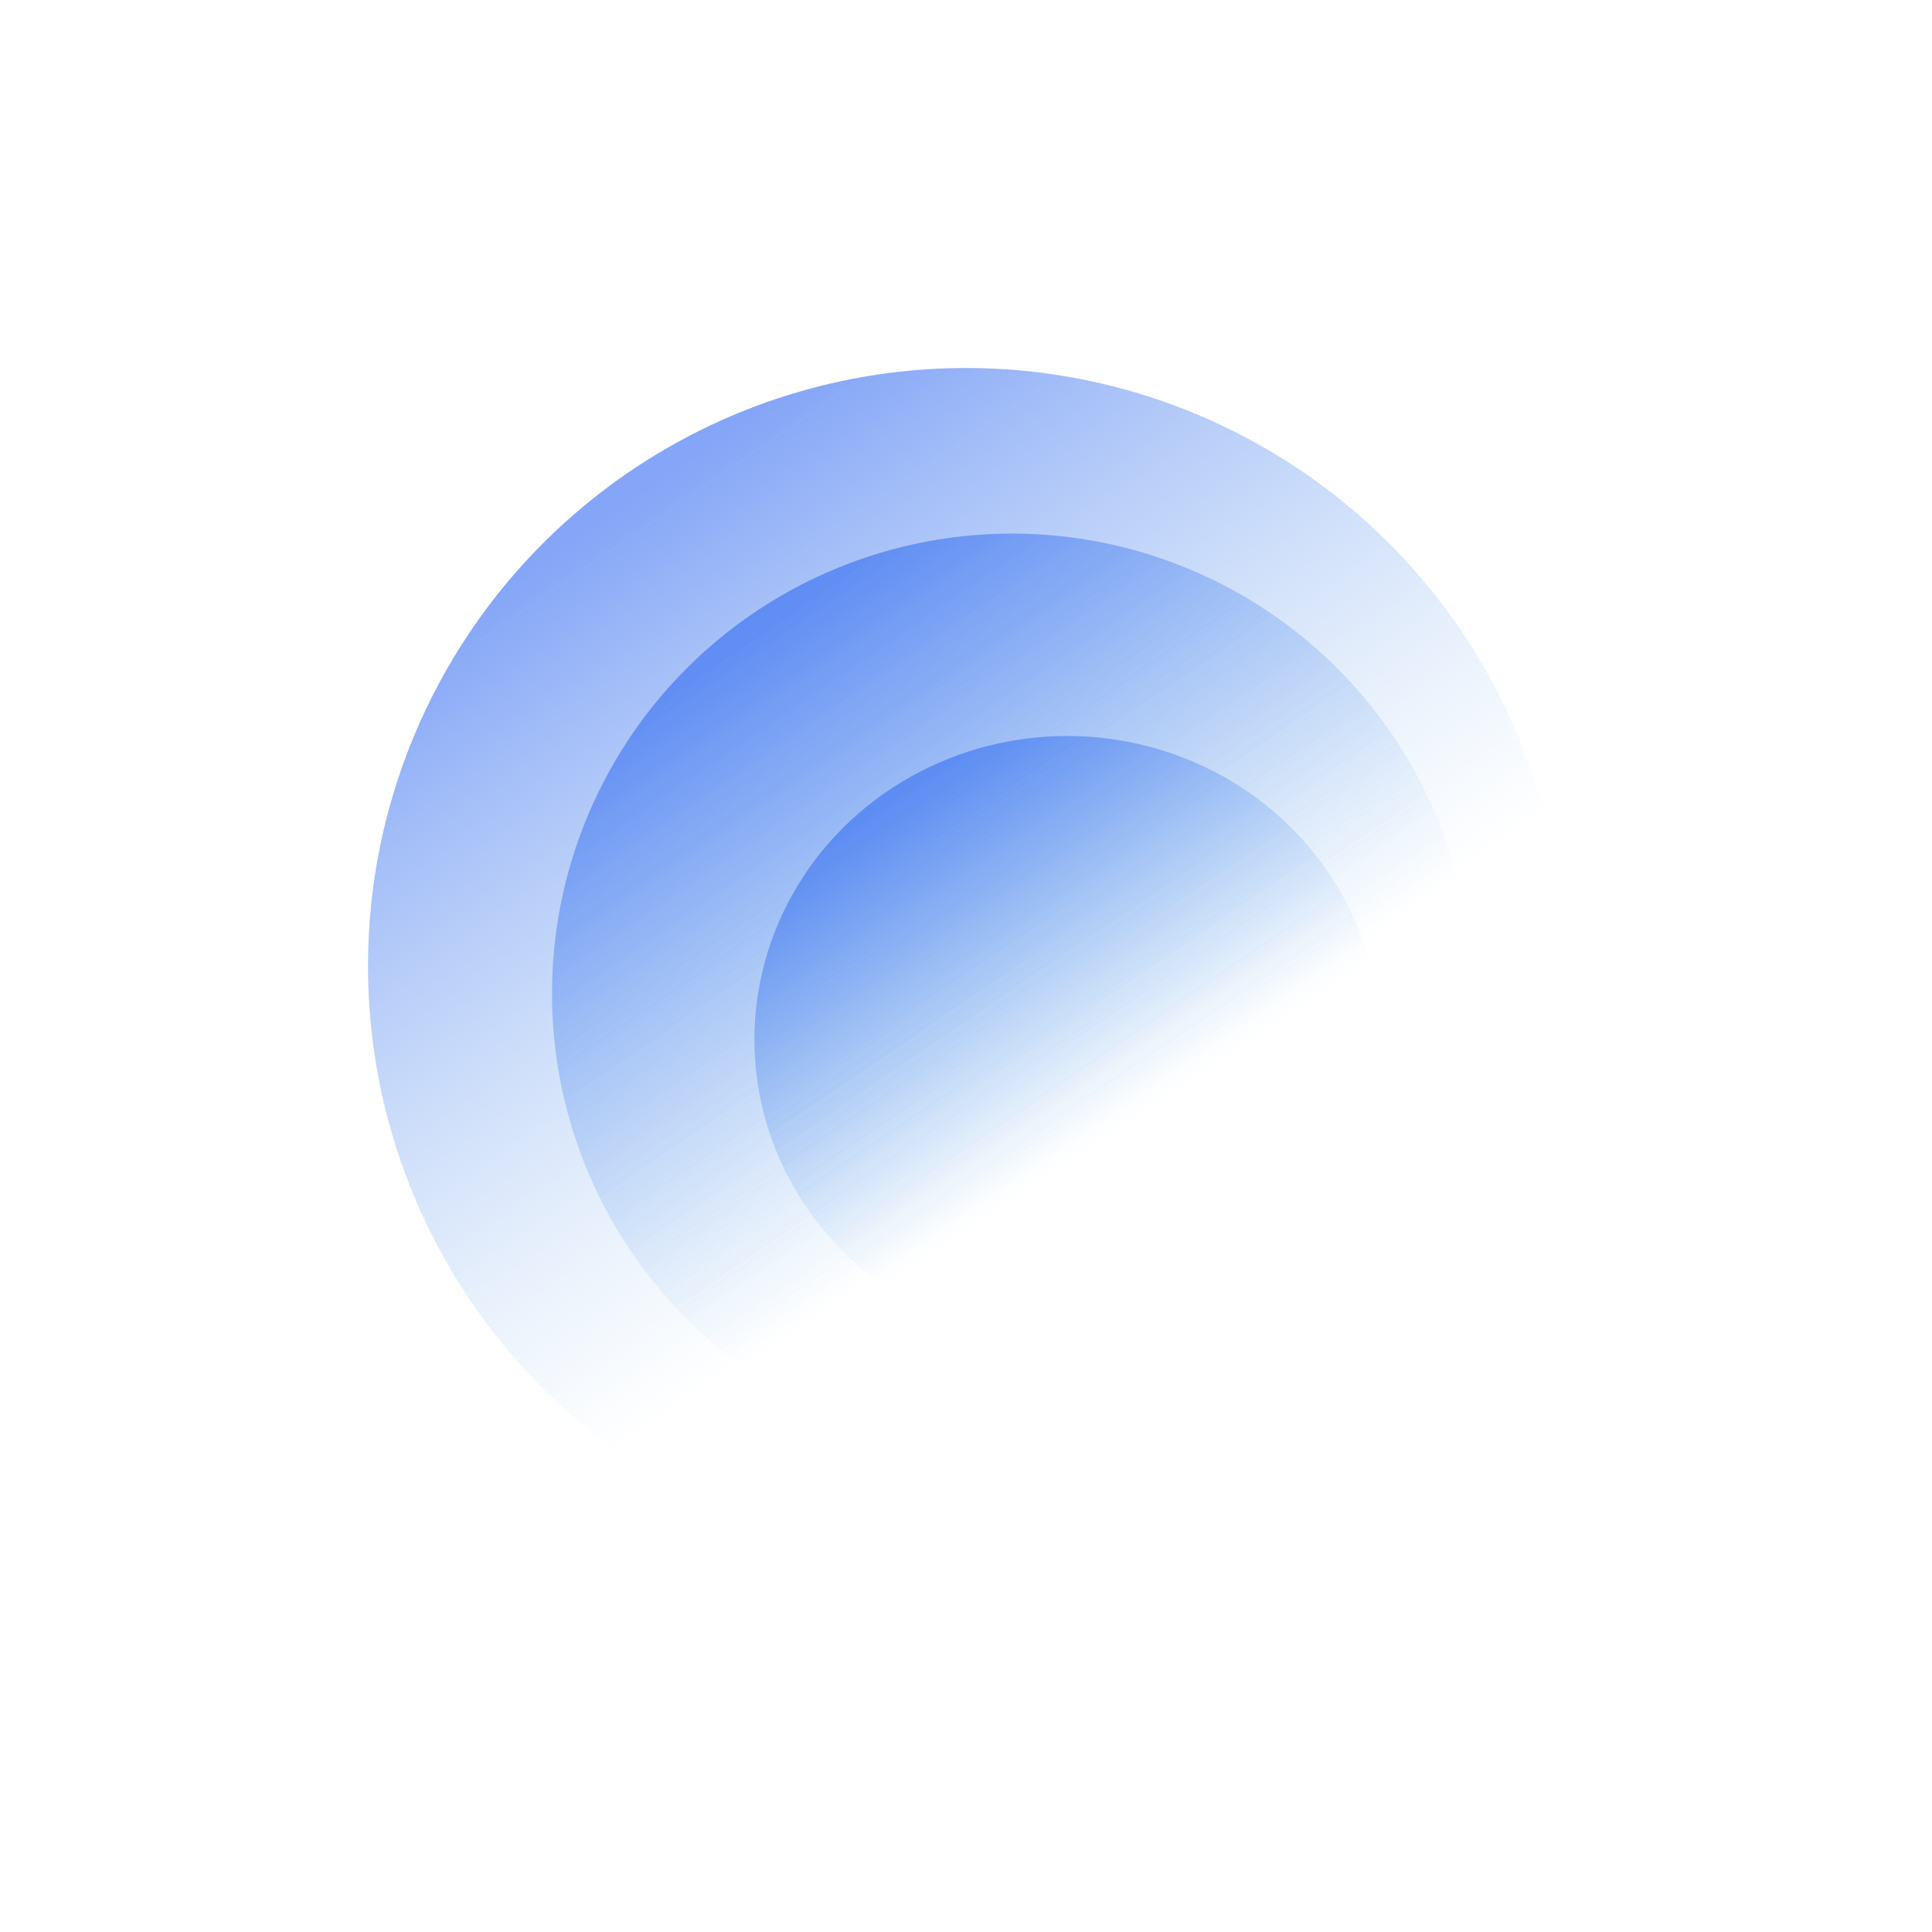 <svg width="105" height="105" viewBox="0 0 105 105" fill="none" xmlns="http://www.w3.org/2000/svg">
<g filter="url(#filter0_d_501_29)">
<circle cx="56" cy="55" r="25" fill="url(#paint0_linear_501_29)" fill-opacity="0.55"/>
<ellipse cx="59" cy="57.5" rx="17" ry="16.5" fill="url(#paint1_linear_501_29)" fill-opacity="0.55"/>
<circle cx="53.5" cy="53.5" r="32.5" fill="url(#paint2_linear_501_29)" fill-opacity="0.55"/>
</g>
<defs>
<filter id="filter0_d_501_29" x="0" y="0" width="105" height="105" filterUnits="userSpaceOnUse" color-interpolation-filters="sRGB">
<feFlood flood-opacity="0" result="BackgroundImageFix"/>
<feColorMatrix in="SourceAlpha" type="matrix" values="0 0 0 0 0 0 0 0 0 0 0 0 0 0 0 0 0 0 127 0" result="hardAlpha"/>
<feOffset dx="-1" dy="-1"/>
<feGaussianBlur stdDeviation="10"/>
<feComposite in2="hardAlpha" operator="out"/>
<feColorMatrix type="matrix" values="0 0 0 0 0.258 0 0 0 0 0.398 0 0 0 0 0.896 0 0 0 0.88 0"/>
<feBlend mode="normal" in2="BackgroundImageFix" result="effect1_dropShadow_501_29"/>
<feBlend mode="normal" in="SourceGraphic" in2="effect1_dropShadow_501_29" result="shape"/>
</filter>
<linearGradient id="paint0_linear_501_29" x1="41.385" y1="35.769" x2="59.846" y2="62.692" gradientUnits="userSpaceOnUse">
<stop stop-color="#205BF1"/>
<stop offset="1" stop-color="#6BACE8" stop-opacity="0"/>
</linearGradient>
<linearGradient id="paint1_linear_501_29" x1="49.062" y1="44.808" x2="61.111" y2="62.913" gradientUnits="userSpaceOnUse">
<stop stop-color="#205BF1"/>
<stop offset="1" stop-color="#6BACE8" stop-opacity="0"/>
</linearGradient>
<linearGradient id="paint2_linear_501_29" x1="34.5" y1="28.5" x2="58.5" y2="63.5" gradientUnits="userSpaceOnUse">
<stop stop-color="#205BF1"/>
<stop offset="1" stop-color="#6BACE8" stop-opacity="0"/>
</linearGradient>
</defs>
</svg>
